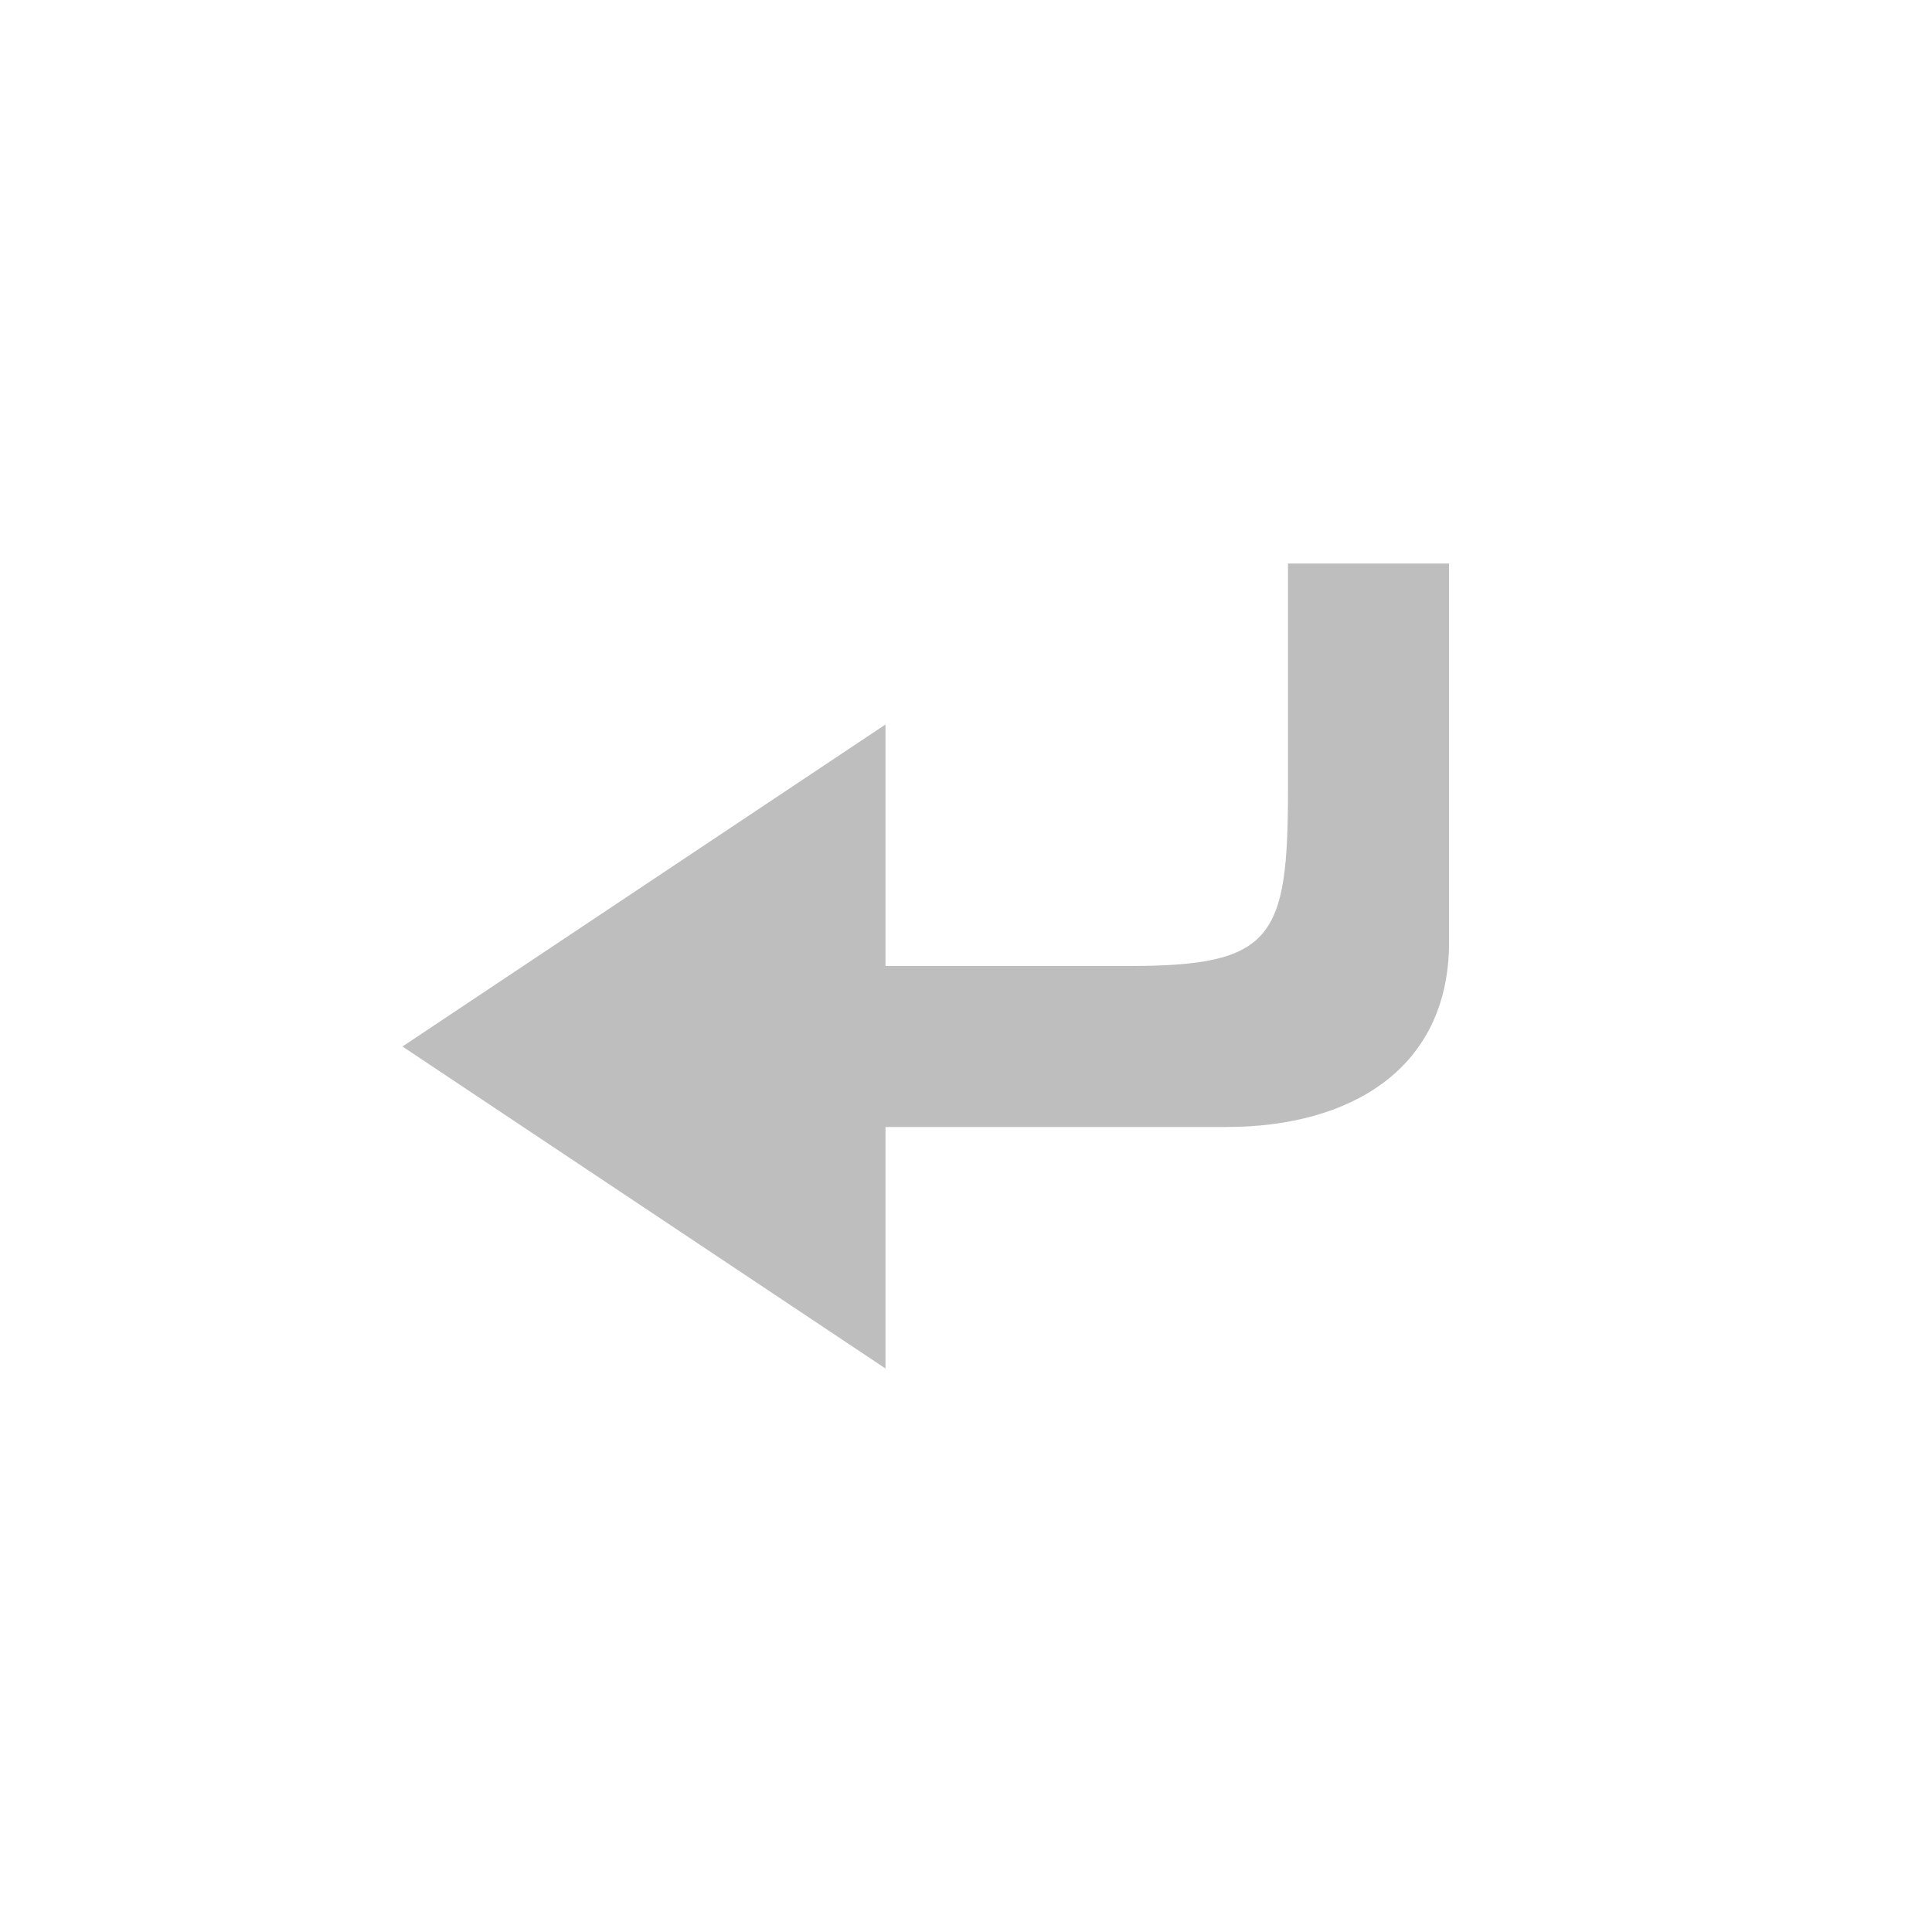 <svg width="96" height="96" version="1.1" xmlns="http://www.w3.org/2000/svg">
<path d="M 64,28 V 39.198 C 64,46.616 63.27,48 56.1,48 H 44 V 36 L 20,52 44,68 V 56 h 16.93 c 6.204,0 11.032,-2.904 11.072,-9.106 V 28 Z" id="path2" fill="#bebebe" stroke-width="4"/>
</svg>